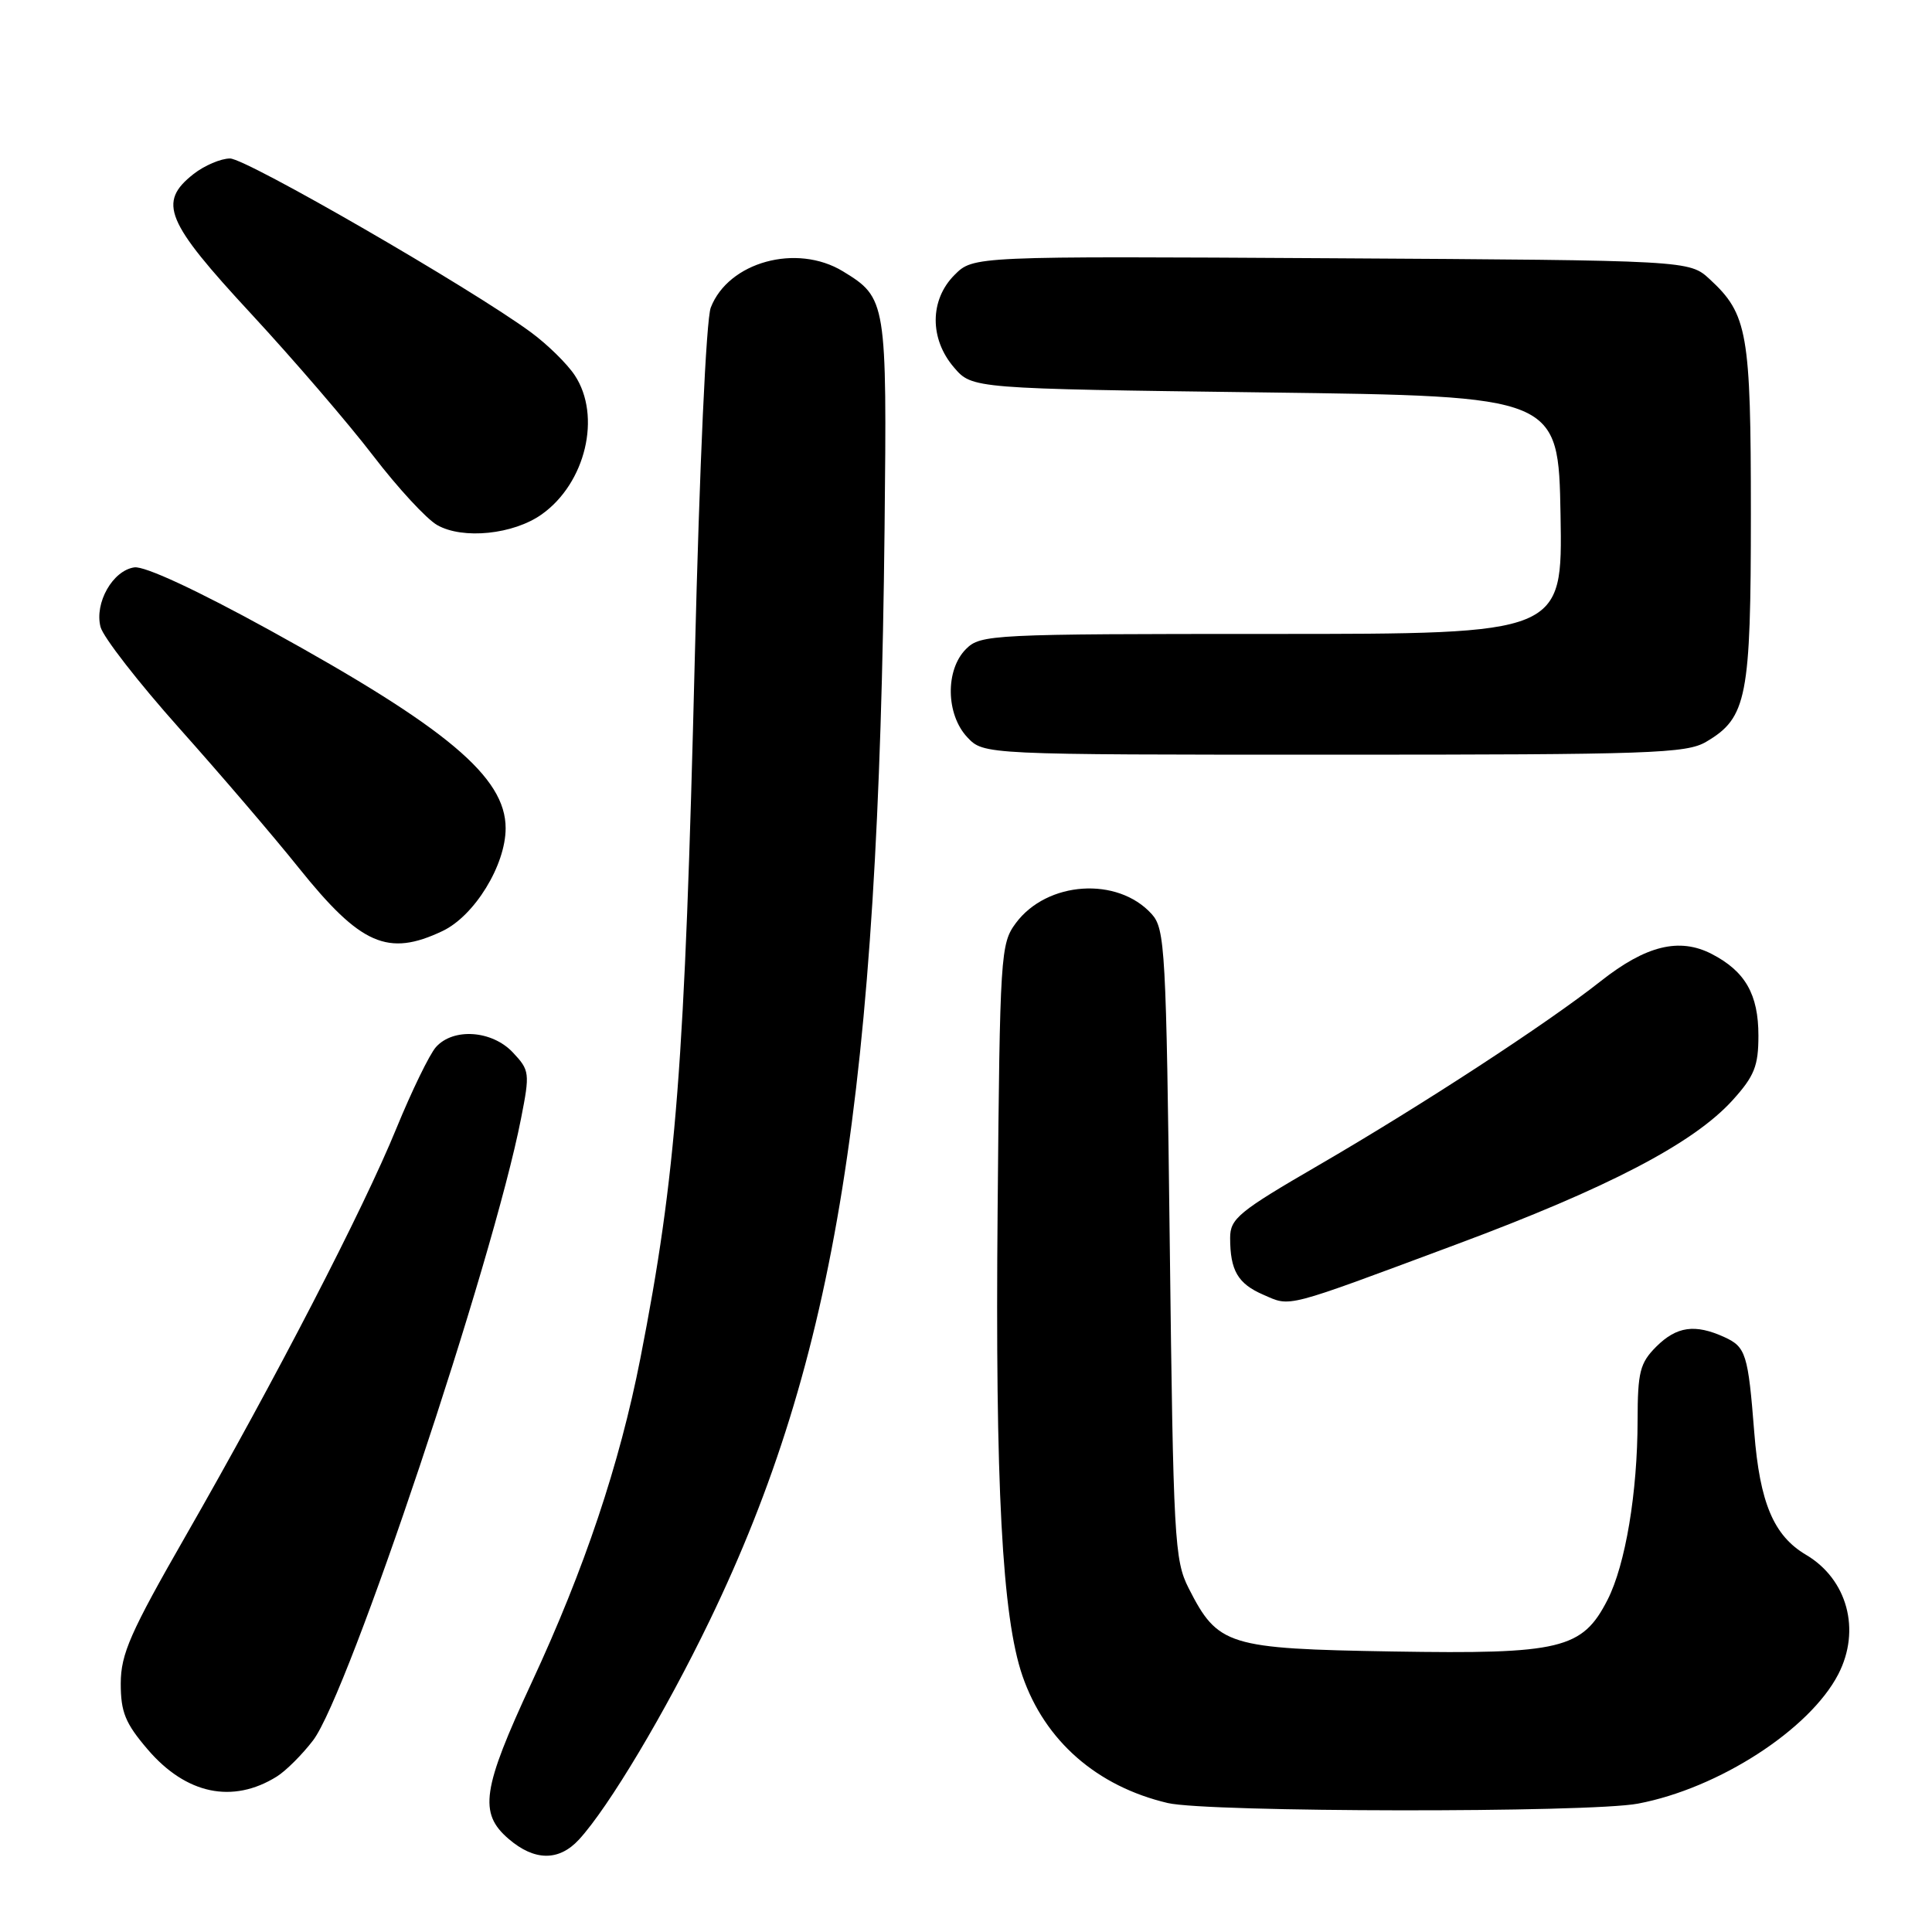 <?xml version="1.0" encoding="UTF-8" standalone="no"?>
<!DOCTYPE svg PUBLIC "-//W3C//DTD SVG 1.1//EN" "http://www.w3.org/Graphics/SVG/1.1/DTD/svg11.dtd" >
<svg xmlns="http://www.w3.org/2000/svg" xmlns:xlink="http://www.w3.org/1999/xlink" version="1.1" viewBox="0 0 256 256">
 <g >
 <path fill="currentColor"
d=" M 76.72 243.75 C 80.66 239.46 88.19 226.84 94.05 214.70 C 110.80 179.99 116.41 144.96 117.21 70.00 C 117.53 39.89 117.46 39.47 111.69 35.95 C 105.56 32.22 96.51 34.71 94.18 40.76 C 93.57 42.35 92.69 61.72 92.07 87.00 C 90.74 141.19 89.62 155.66 84.85 180.00 C 82.09 194.05 77.45 207.89 70.45 222.94 C 63.88 237.08 63.41 240.24 67.39 243.66 C 70.82 246.61 74.06 246.64 76.72 243.75 Z  M 217.04 238.99 C 227.73 236.97 239.79 229.17 243.58 221.85 C 246.61 215.99 244.79 209.25 239.29 206.01 C 235.03 203.49 233.18 199.13 232.45 189.81 C 231.63 179.38 231.34 178.48 228.48 177.17 C 224.59 175.40 222.16 175.75 219.45 178.45 C 217.30 180.61 217.00 181.80 216.99 188.20 C 216.98 197.77 215.38 207.33 213.01 211.98 C 209.67 218.52 206.83 219.20 184.51 218.83 C 162.64 218.46 161.38 218.07 157.50 210.44 C 155.62 206.74 155.47 203.97 155.00 164.85 C 154.53 125.73 154.38 123.08 152.60 121.11 C 148.08 116.12 138.73 116.75 134.60 122.32 C 132.58 125.04 132.49 126.43 132.19 160.32 C 131.86 196.81 132.79 214.25 135.48 222.06 C 138.45 230.67 145.34 236.70 154.73 238.91 C 160.00 240.15 210.58 240.22 217.04 238.99 Z  M 36.68 235.40 C 37.88 234.65 40.05 232.49 41.49 230.60 C 46.18 224.45 65.32 167.24 69.04 148.21 C 70.23 142.17 70.18 141.82 67.96 139.46 C 65.20 136.52 60.06 136.16 57.76 138.75 C 56.91 139.71 54.56 144.55 52.53 149.50 C 48.14 160.25 36.46 182.84 24.61 203.50 C 17.26 216.32 16.01 219.16 16.00 223.07 C 16.00 226.87 16.60 228.34 19.57 231.81 C 24.65 237.75 30.83 239.05 36.68 235.40 Z  M 192.84 164.94 C 213.08 157.41 224.41 151.50 229.59 145.77 C 232.47 142.58 233.00 141.25 233.00 137.22 C 233.00 131.76 231.25 128.70 226.82 126.41 C 222.53 124.19 218.09 125.28 212.09 130.02 C 205.02 135.61 188.40 146.45 174.70 154.41 C 164.14 160.54 163.00 161.47 163.00 164.02 C 163.00 168.35 164.02 170.10 167.40 171.56 C 171.10 173.17 169.94 173.47 192.84 164.94 Z  M 58.63 123.37 C 62.87 121.36 67.00 114.64 67.00 109.74 C 67.00 102.96 59.22 96.43 35.77 83.52 C 26.10 78.20 19.17 74.98 17.80 75.18 C 14.94 75.59 12.50 79.89 13.32 83.07 C 13.66 84.41 18.36 90.45 23.76 96.50 C 29.16 102.55 36.29 110.87 39.59 115.00 C 47.79 125.22 51.40 126.80 58.63 123.37 Z  M 226.08 98.29 C 231.48 95.11 232.00 92.43 232.00 68.07 C 232.00 44.10 231.57 41.63 226.55 37.00 C 223.84 34.50 223.84 34.50 176.40 34.22 C 128.97 33.94 128.97 33.94 126.48 36.43 C 123.18 39.73 123.15 44.90 126.41 48.69 C 128.82 51.50 128.82 51.50 167.66 52.00 C 206.50 52.50 206.50 52.50 206.78 68.25 C 207.05 84.00 207.05 84.00 168.53 84.00 C 131.33 84.00 129.93 84.07 128.00 86.00 C 125.24 88.76 125.33 94.66 128.17 97.69 C 130.35 100.00 130.35 100.00 176.77 100.00 C 218.73 100.00 223.47 99.84 226.08 98.29 Z  M 71.79 68.15 C 77.61 64.01 79.72 55.12 76.16 49.73 C 75.15 48.20 72.54 45.64 70.35 44.03 C 62.44 38.21 32.65 21.00 30.48 21.00 C 29.27 21.00 27.08 21.93 25.63 23.07 C 20.89 26.81 21.93 29.33 33.26 41.56 C 38.89 47.64 46.17 56.11 49.44 60.38 C 52.71 64.65 56.53 68.79 57.94 69.58 C 61.34 71.51 68.04 70.82 71.79 68.15 Z "/>
</g>
</svg>